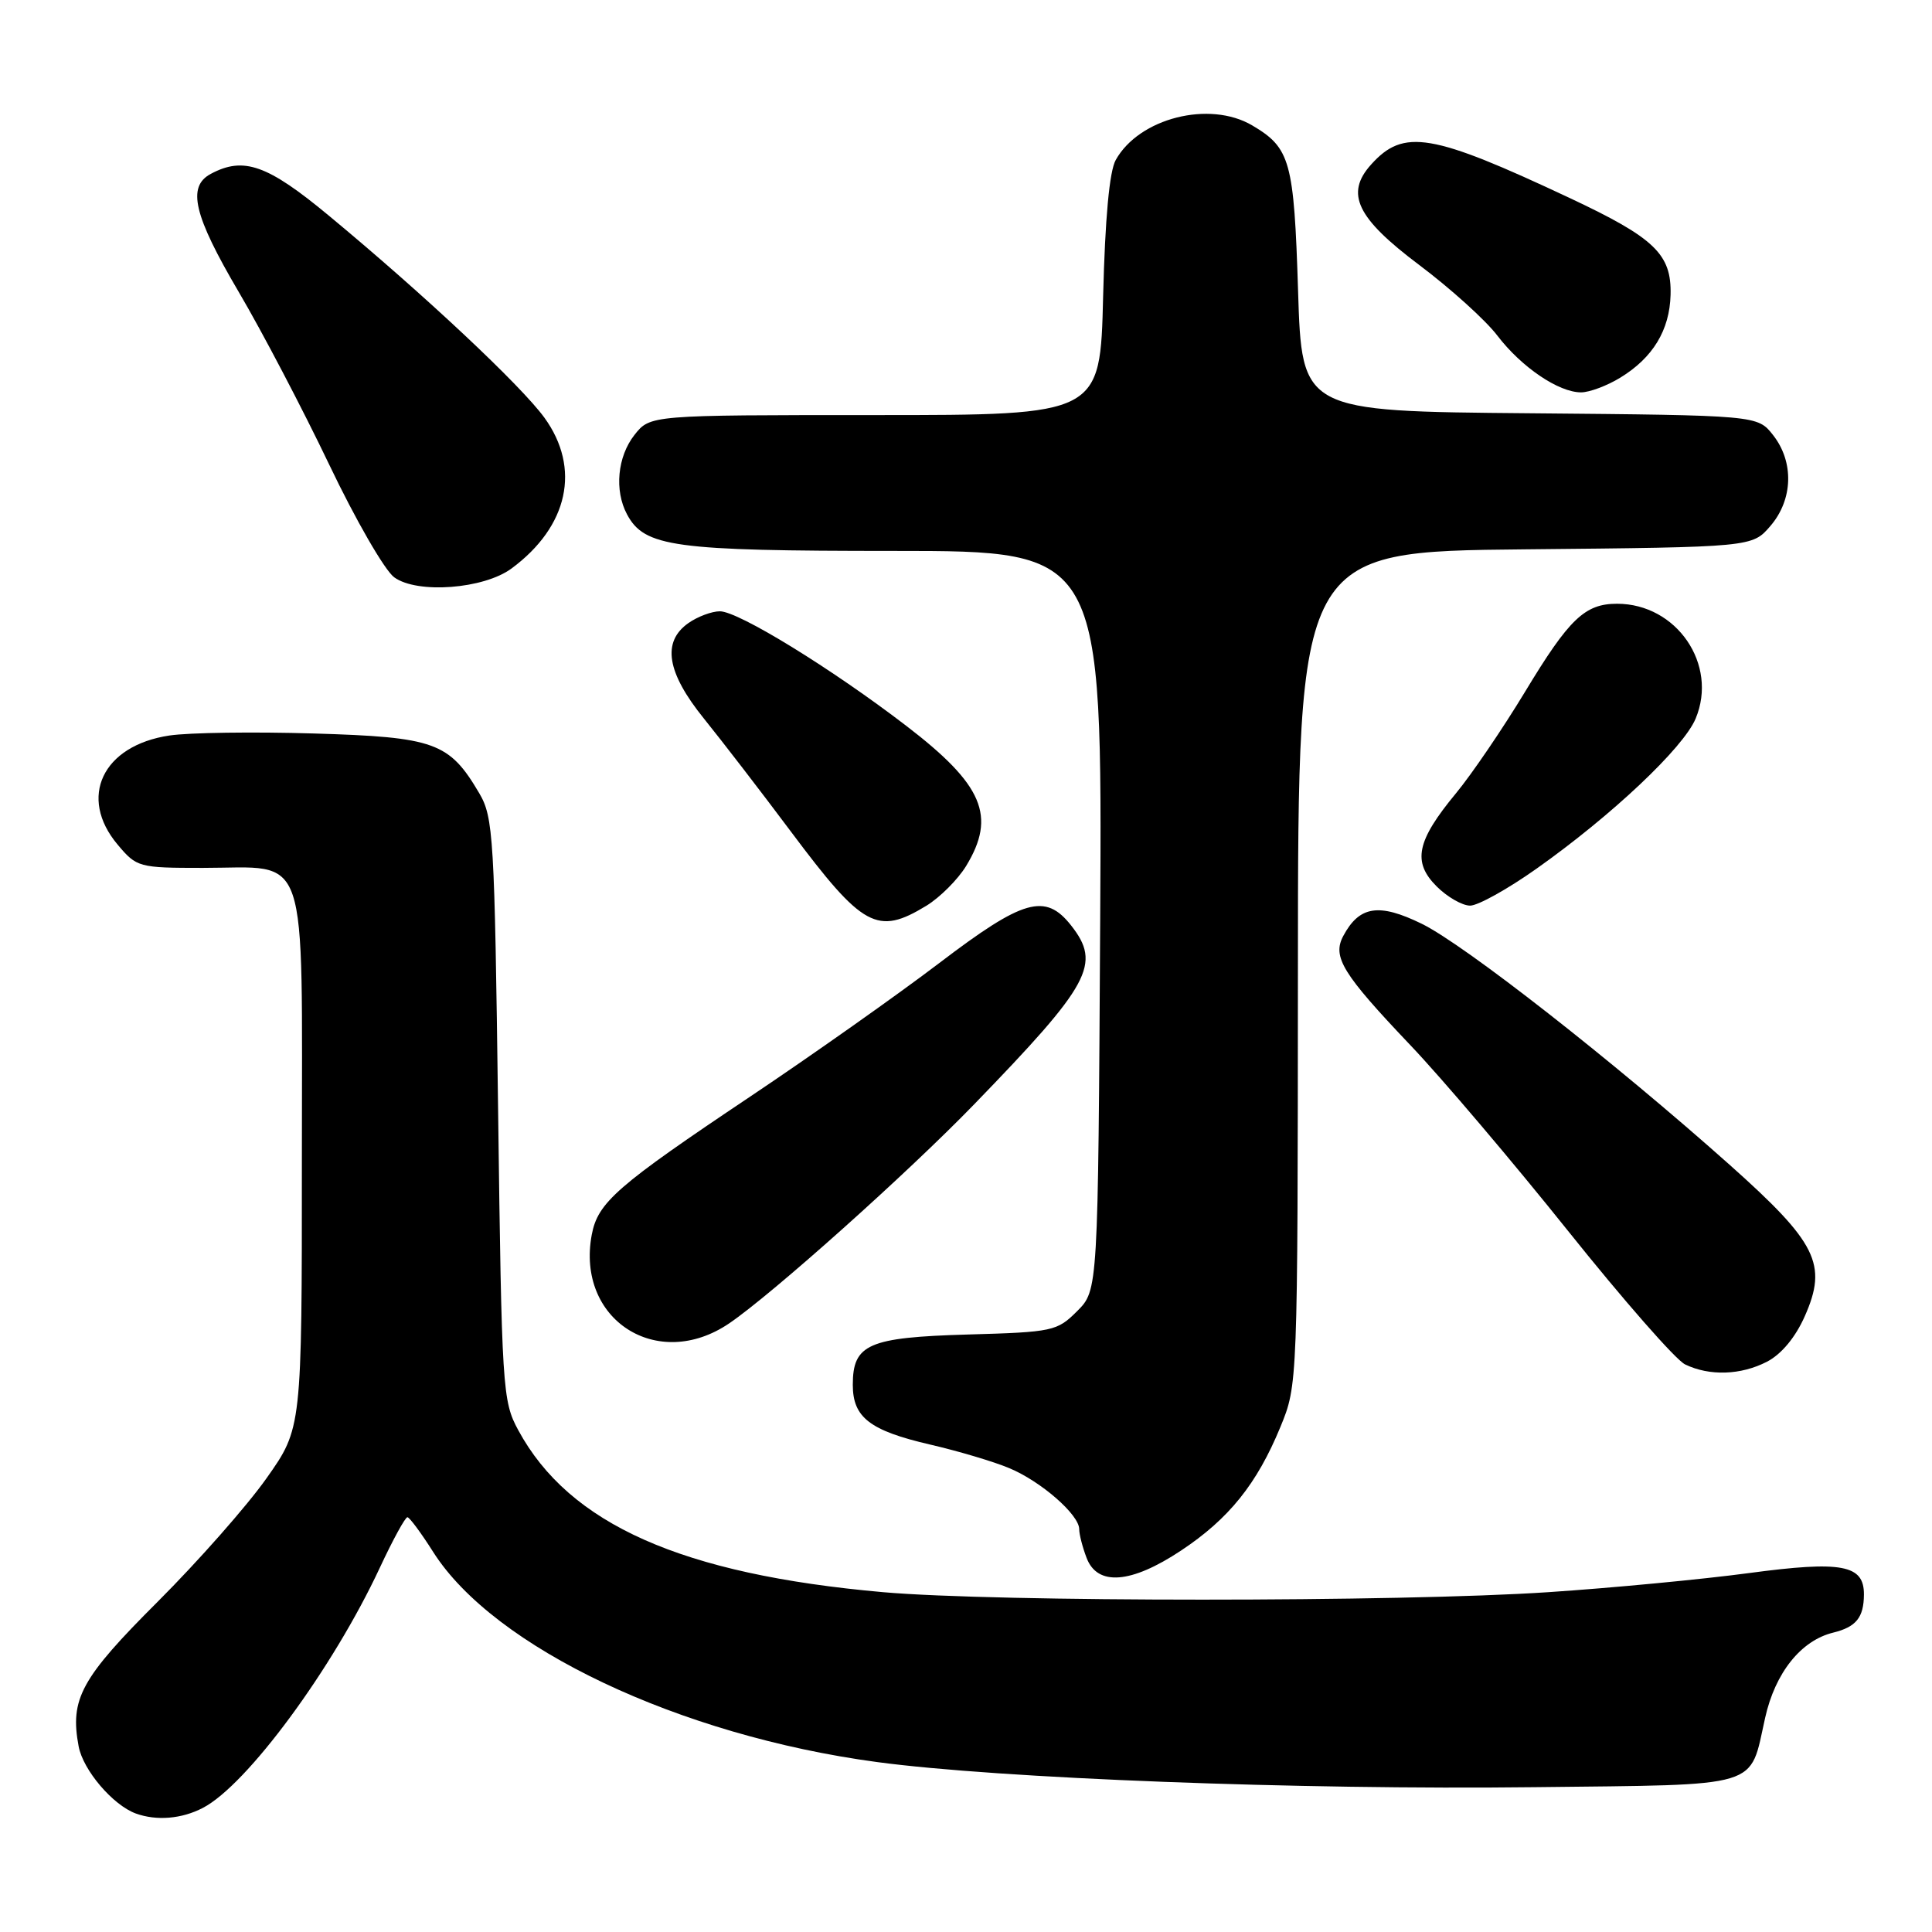 <?xml version="1.0" encoding="UTF-8" standalone="no"?>
<!DOCTYPE svg PUBLIC "-//W3C//DTD SVG 1.1//EN" "http://www.w3.org/Graphics/SVG/1.1/DTD/svg11.dtd" >
<svg xmlns="http://www.w3.org/2000/svg" xmlns:xlink="http://www.w3.org/1999/xlink" version="1.1" viewBox="0 0 256 256">
 <g >
 <path fill="currentColor"
d=" M 26.87 239.56 C 32.71 236.55 44.09 221.10 50.32 207.75 C 52.05 204.04 53.70 201.02 53.99 201.04 C 54.27 201.06 55.80 203.12 57.39 205.63 C 65.43 218.32 90.02 229.96 116.20 233.48 C 132.41 235.66 172.17 237.18 203.33 236.81 C 233.79 236.46 231.77 237.06 233.89 227.62 C 235.22 221.65 238.64 217.37 242.91 216.33 C 245.95 215.58 246.96 214.33 246.98 211.29 C 247.01 207.34 244.06 206.79 231.75 208.44 C 225.56 209.27 213.60 210.41 205.17 210.97 C 185.53 212.29 131.94 212.29 117.00 210.97 C 90.36 208.61 75.42 201.98 68.67 189.50 C 66.58 185.65 66.48 184.09 66.00 147.00 C 65.53 110.80 65.38 108.30 63.50 105.10 C 59.53 98.36 57.62 97.67 41.58 97.19 C 33.64 96.95 25.03 97.07 22.44 97.46 C 13.58 98.79 10.32 105.66 15.59 111.92 C 18.11 114.92 18.39 115.00 26.87 115.00 C 41.13 115.00 40.00 111.67 40.00 153.68 C 40.00 189.25 40.00 189.25 35.32 195.87 C 32.75 199.52 26.26 206.87 20.91 212.22 C 10.73 222.38 9.24 225.11 10.42 231.40 C 11.01 234.56 14.96 239.19 18.00 240.30 C 20.74 241.29 24.07 241.02 26.87 239.56 Z  M 156.49 205.46 C 162.84 201.25 166.55 196.63 169.66 189.08 C 171.95 183.50 171.95 183.50 171.98 128.29 C 172.00 73.08 172.00 73.08 202.09 72.79 C 232.18 72.50 232.18 72.50 234.59 69.69 C 237.59 66.20 237.74 61.21 234.94 57.65 C 232.88 55.03 232.88 55.03 202.69 54.76 C 172.50 54.50 172.50 54.50 172.00 38.50 C 171.46 21.35 170.98 19.60 165.93 16.62 C 160.27 13.28 150.94 15.64 147.84 21.20 C 147.00 22.70 146.43 28.95 146.17 39.25 C 145.79 55.00 145.79 55.00 115.97 55.00 C 86.15 55.00 86.15 55.00 84.07 57.63 C 81.81 60.51 81.39 64.98 83.08 68.15 C 85.40 72.48 89.22 73.00 118.50 73.00 C 146.05 73.00 146.05 73.00 145.78 121.98 C 145.50 170.96 145.50 170.96 142.73 173.73 C 140.07 176.39 139.51 176.51 128.23 176.83 C 115.06 177.21 113.00 178.11 113.00 183.50 C 113.00 187.82 115.26 189.56 123.24 191.41 C 126.95 192.27 131.68 193.67 133.74 194.54 C 137.94 196.29 143.00 200.71 143.00 202.62 C 143.00 203.31 143.44 205.02 143.98 206.43 C 145.41 210.20 149.88 209.85 156.49 205.46 Z  M 234.14 180.43 C 236.05 179.44 237.91 177.20 239.15 174.39 C 242.19 167.52 240.76 164.66 229.16 154.32 C 213.77 140.61 194.05 125.17 188.38 122.40 C 182.71 119.63 180.12 120.03 177.99 124.02 C 176.51 126.79 177.88 129.02 186.89 138.50 C 191.08 142.90 200.47 153.97 207.78 163.11 C 215.08 172.24 222.05 180.20 223.28 180.79 C 226.52 182.36 230.68 182.22 234.14 180.43 Z  M 96.61 175.36 C 102.26 171.53 120.29 155.41 129.08 146.33 C 144.53 130.38 145.95 127.75 141.93 122.63 C 138.51 118.29 135.61 119.12 124.47 127.60 C 118.99 131.77 107.75 139.71 99.50 145.24 C 81.69 157.16 79.22 159.32 78.41 163.61 C 76.31 174.85 87.09 181.81 96.61 175.36 Z  M 122.76 120.01 C 124.55 118.91 126.91 116.55 128.01 114.76 C 132.04 108.14 130.28 103.99 120.09 96.18 C 110.18 88.58 97.84 81.00 95.39 81.00 C 94.32 81.00 92.44 81.70 91.22 82.56 C 87.68 85.04 88.34 89.11 93.27 95.21 C 95.62 98.12 100.83 104.88 104.83 110.23 C 114.34 122.94 116.24 123.98 122.76 120.01 Z  M 203.59 115.11 C 213.56 108.06 223.06 99.10 224.68 95.22 C 227.68 88.05 222.17 80.00 214.27 80.00 C 210.00 80.00 207.92 81.99 202.08 91.66 C 199.14 96.52 195.02 102.58 192.92 105.12 C 187.70 111.43 187.12 114.21 190.36 117.45 C 191.76 118.85 193.76 120.00 194.80 120.00 C 195.84 120.00 199.79 117.80 203.59 115.11 Z  M 67.79 75.32 C 75.31 69.76 76.99 62.04 72.14 55.35 C 69.03 51.07 56.22 39.05 43.57 28.57 C 35.43 21.82 32.28 20.71 27.93 23.04 C 24.76 24.73 25.66 28.53 31.63 38.68 C 34.73 43.94 40.12 54.24 43.62 61.56 C 47.11 68.88 50.99 75.60 52.24 76.50 C 55.30 78.72 64.11 78.05 67.79 75.32 Z  M 214.70 50.04 C 219.01 47.41 221.24 43.75 221.36 39.06 C 221.50 33.68 219.26 31.53 208.00 26.24 C 189.67 17.63 185.99 17.00 181.68 21.80 C 178.21 25.65 179.76 28.88 188.04 35.10 C 192.18 38.21 196.85 42.42 198.40 44.46 C 201.60 48.65 206.52 51.99 209.50 51.99 C 210.60 51.99 212.94 51.12 214.70 50.04 Z "/>
</g>
</svg>